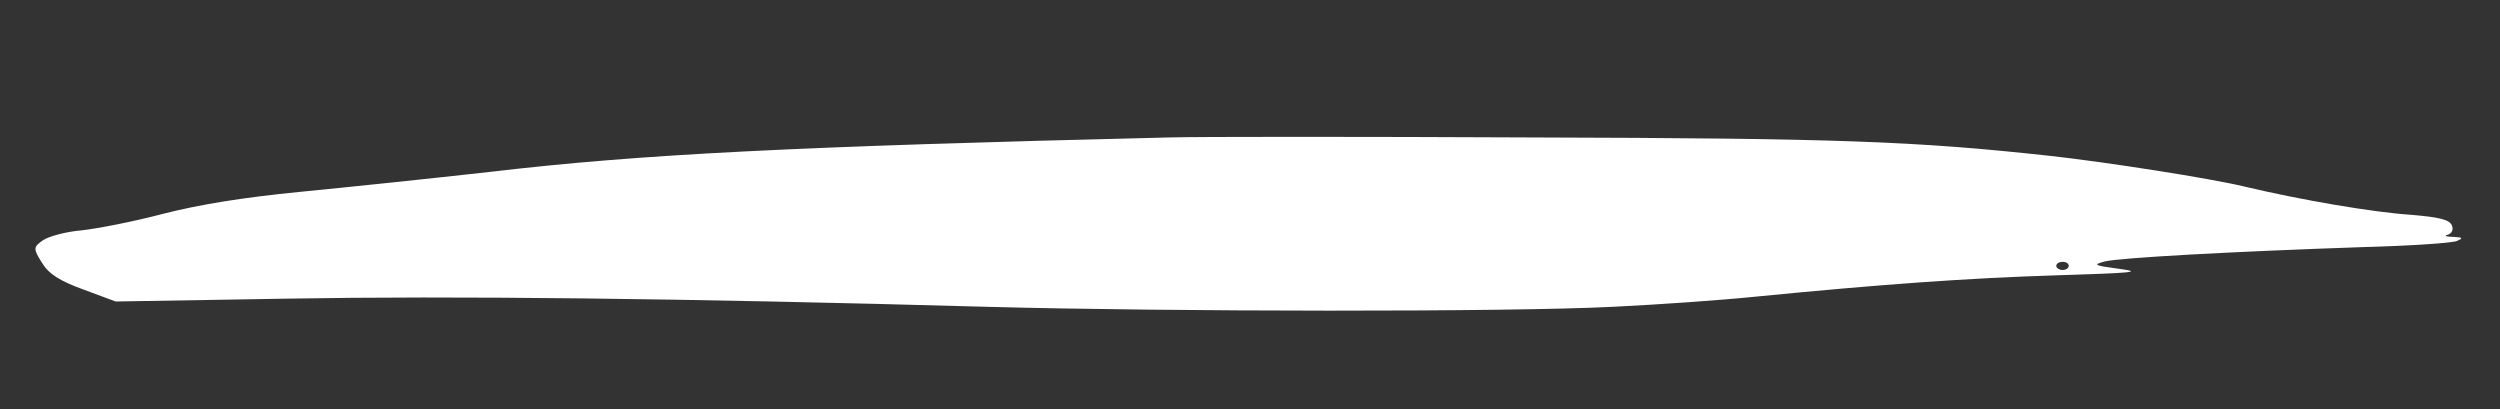 <svg width="110" height="18" fill="none" xmlns="http://www.w3.org/2000/svg"><rect width="100%" height="100%" fill="#333333" stroke="none"/><path d="M51.425 6.048c-16.5.396-23.265.738-29.837 1.512-2.558.288-6.353.684-8.388.882-2.557.252-4.427.558-6.05.972-1.292.342-2.887.648-3.547.72-.66.054-1.43.252-1.705.432-.44.306-.44.378-.055.99.302.504.797.81 1.842 1.188l1.403.522 7.562-.126c7.287-.126 17.27-.018 30.8.36 8.002.216 22.907.234 27.5 0 1.897-.09 4.757-.288 6.325-.45 5.5-.54 9.24-.81 13.2-.936 3.465-.108 3.823-.144 2.75-.288-1.1-.144-1.155-.18-.605-.324.688-.162 5.555-.432 11.358-.63 2.062-.054 3.932-.18 4.125-.27.302-.126.247-.162-.165-.18-.303 0-.413-.054-.248-.09.193-.054.275-.234.193-.414-.11-.252-.523-.36-1.815-.468-1.65-.108-4.813-.648-7.316-1.242-1.484-.36-6.105-1.08-8.552-1.35-5.94-.648-9.35-.774-22.825-.81-7.48-.036-14.657-.036-15.95 0zm39.6 5.652c0 .09-.11.18-.275.18-.138 0-.275-.09-.275-.18 0-.108.138-.18.275-.18.165 0 .275.072.275.18z" fill="#fff"/></svg>